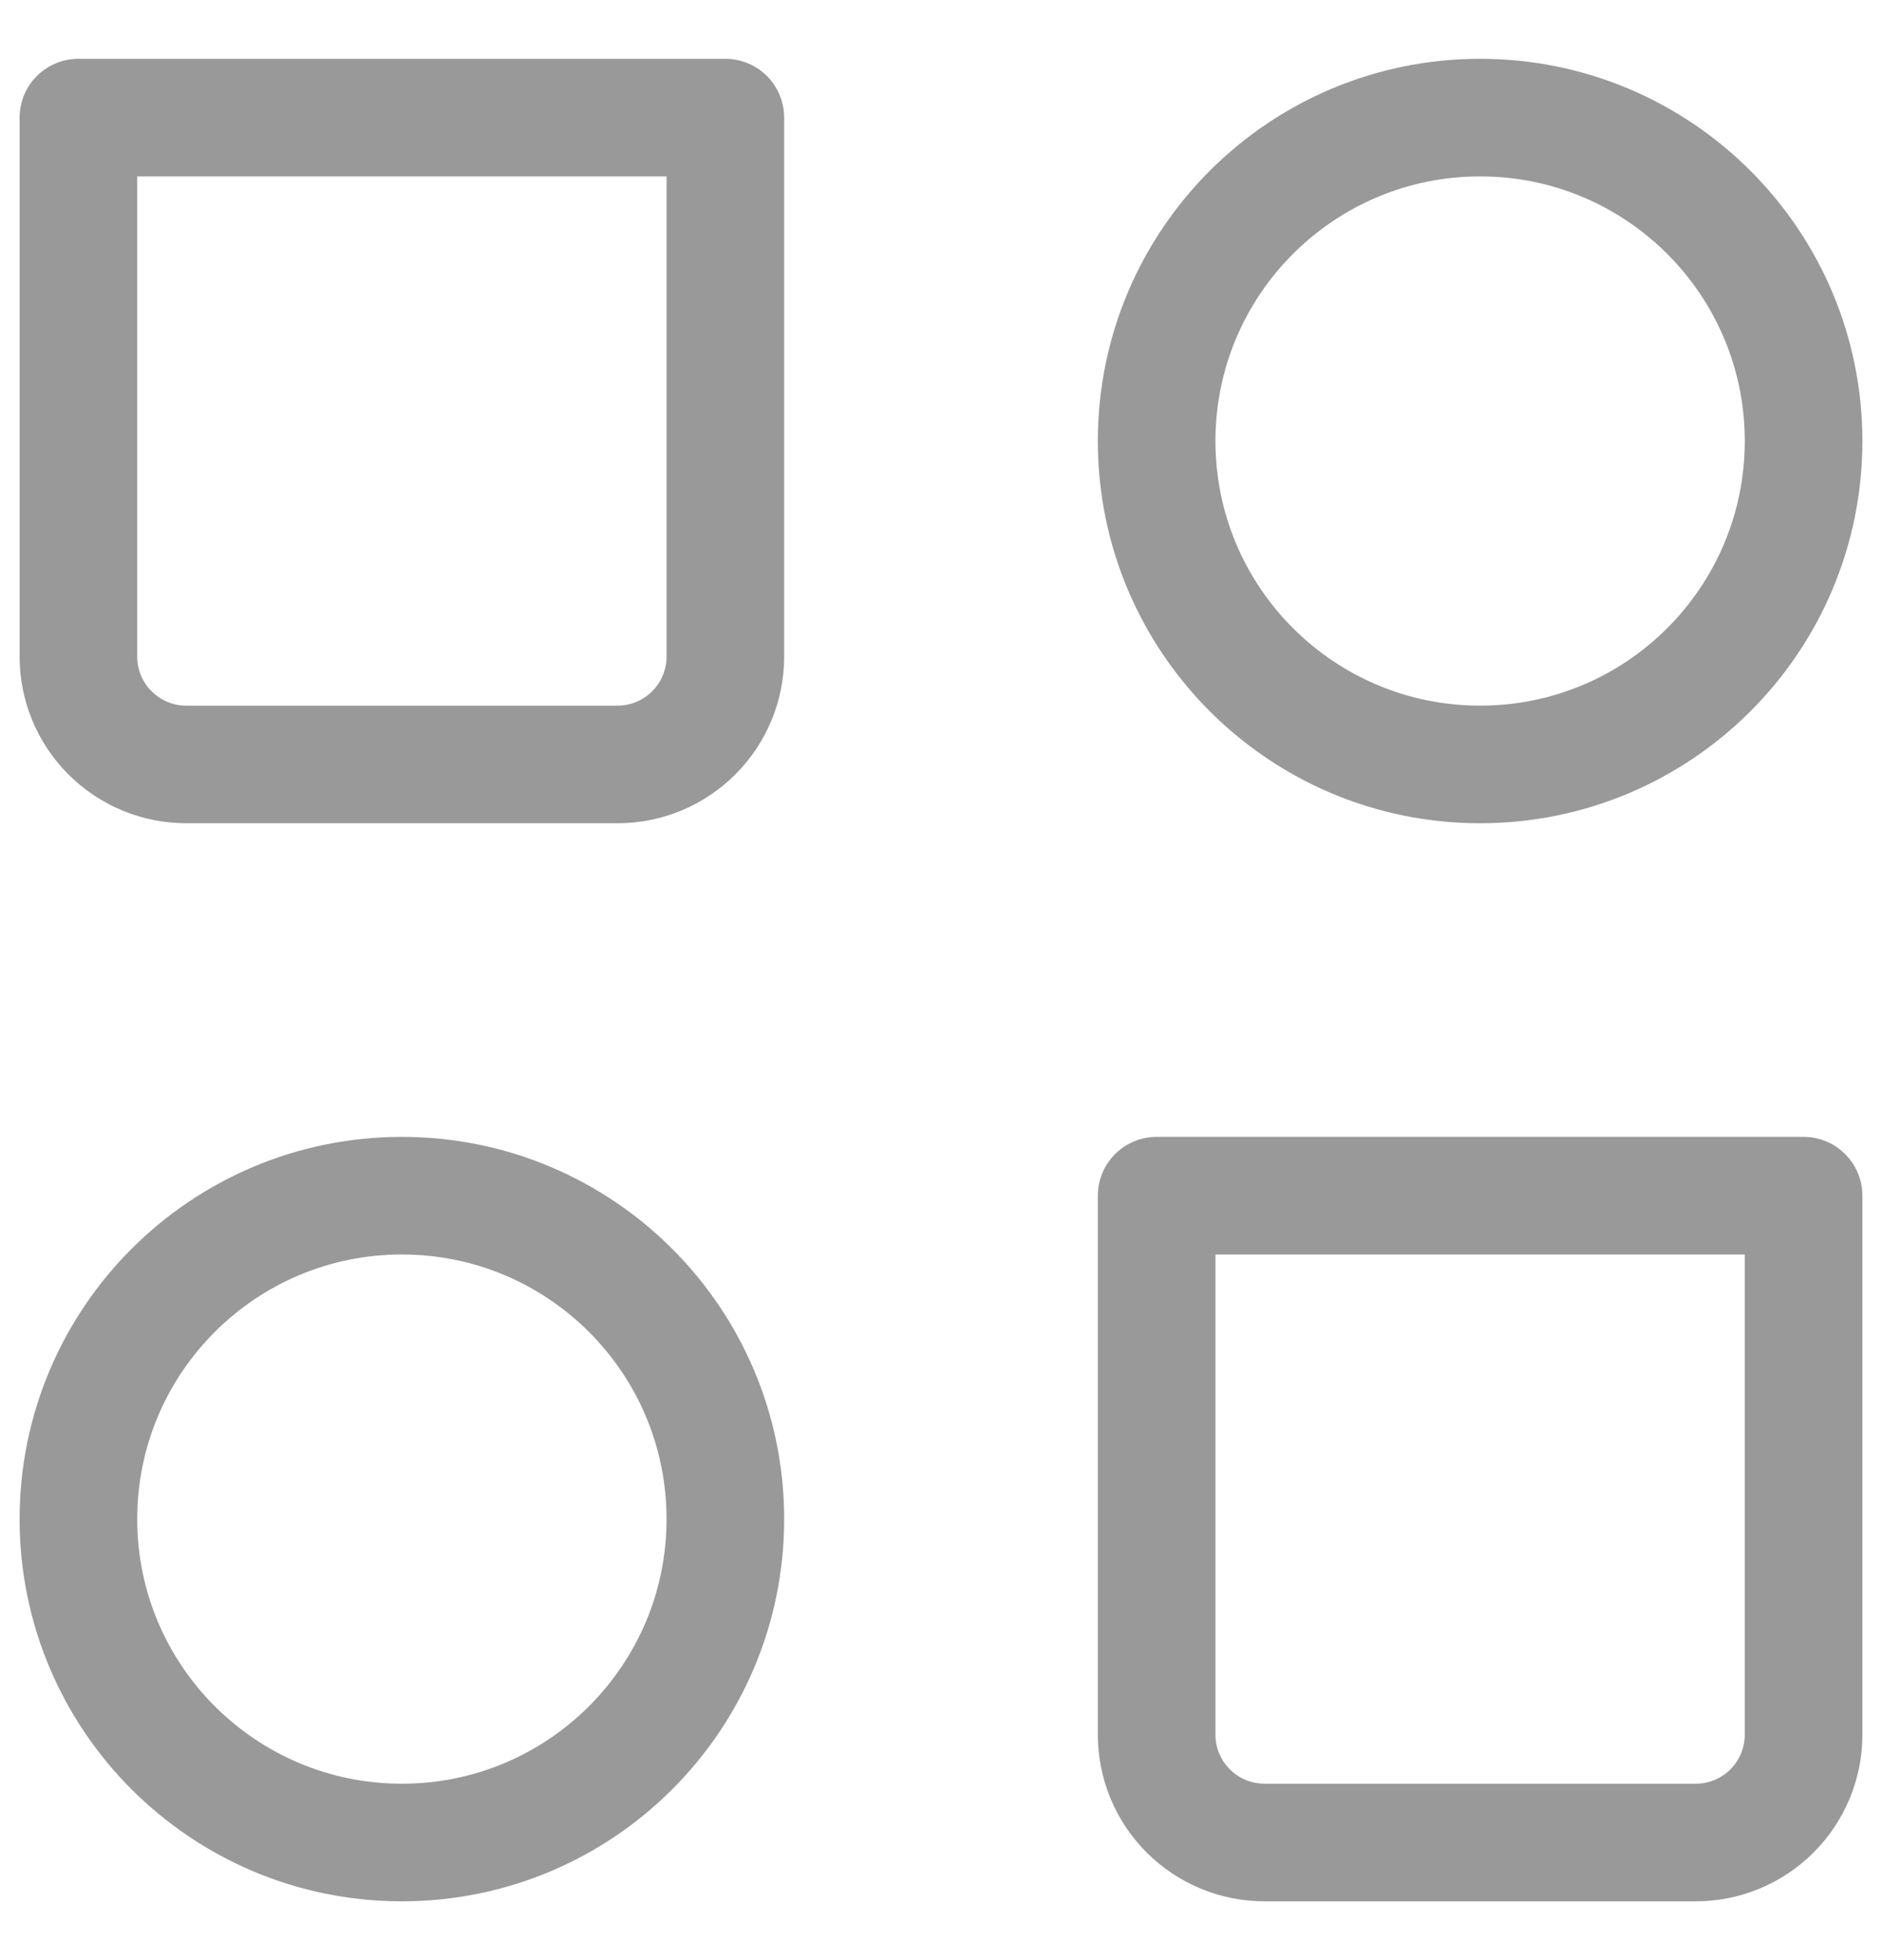 <svg width="24" height="25" viewBox="0 0 24 25" fill="none" xmlns="http://www.w3.org/2000/svg">
<path d="M18.875 9.75C21.153 9.75 23 7.903 23 5.625C23 3.347 21.153 1.5 18.875 1.5C16.597 1.5 14.75 3.347 14.75 5.625C14.75 7.903 16.597 9.75 18.875 9.75Z" stroke="#999999" stroke-width="1.5" stroke-linecap="round" stroke-linejoin="round"/>
<path d="M5.125 23.5C7.403 23.5 9.25 21.653 9.25 19.375C9.25 17.097 7.403 15.25 5.125 15.25C2.847 15.25 1 17.097 1 19.375C1 21.653 2.847 23.5 5.125 23.5Z" stroke="#999999" stroke-width="1.5" stroke-linecap="round" stroke-linejoin="round"/>
<path d="M14.75 15.25H23V22.125C23 22.49 22.855 22.839 22.597 23.097C22.339 23.355 21.99 23.5 21.625 23.5H16.125C15.76 23.5 15.411 23.355 15.153 23.097C14.895 22.839 14.75 22.49 14.75 22.125V15.25ZM1 1.5H9.25V8.375C9.25 8.74 9.105 9.089 8.847 9.347C8.589 9.605 8.24 9.75 7.875 9.75H2.375C2.01 9.75 1.661 9.605 1.403 9.347C1.145 9.089 1 8.74 1 8.375V1.5Z" stroke="#999999" stroke-width="1.5" stroke-linecap="round" stroke-linejoin="round"/>
</svg>
